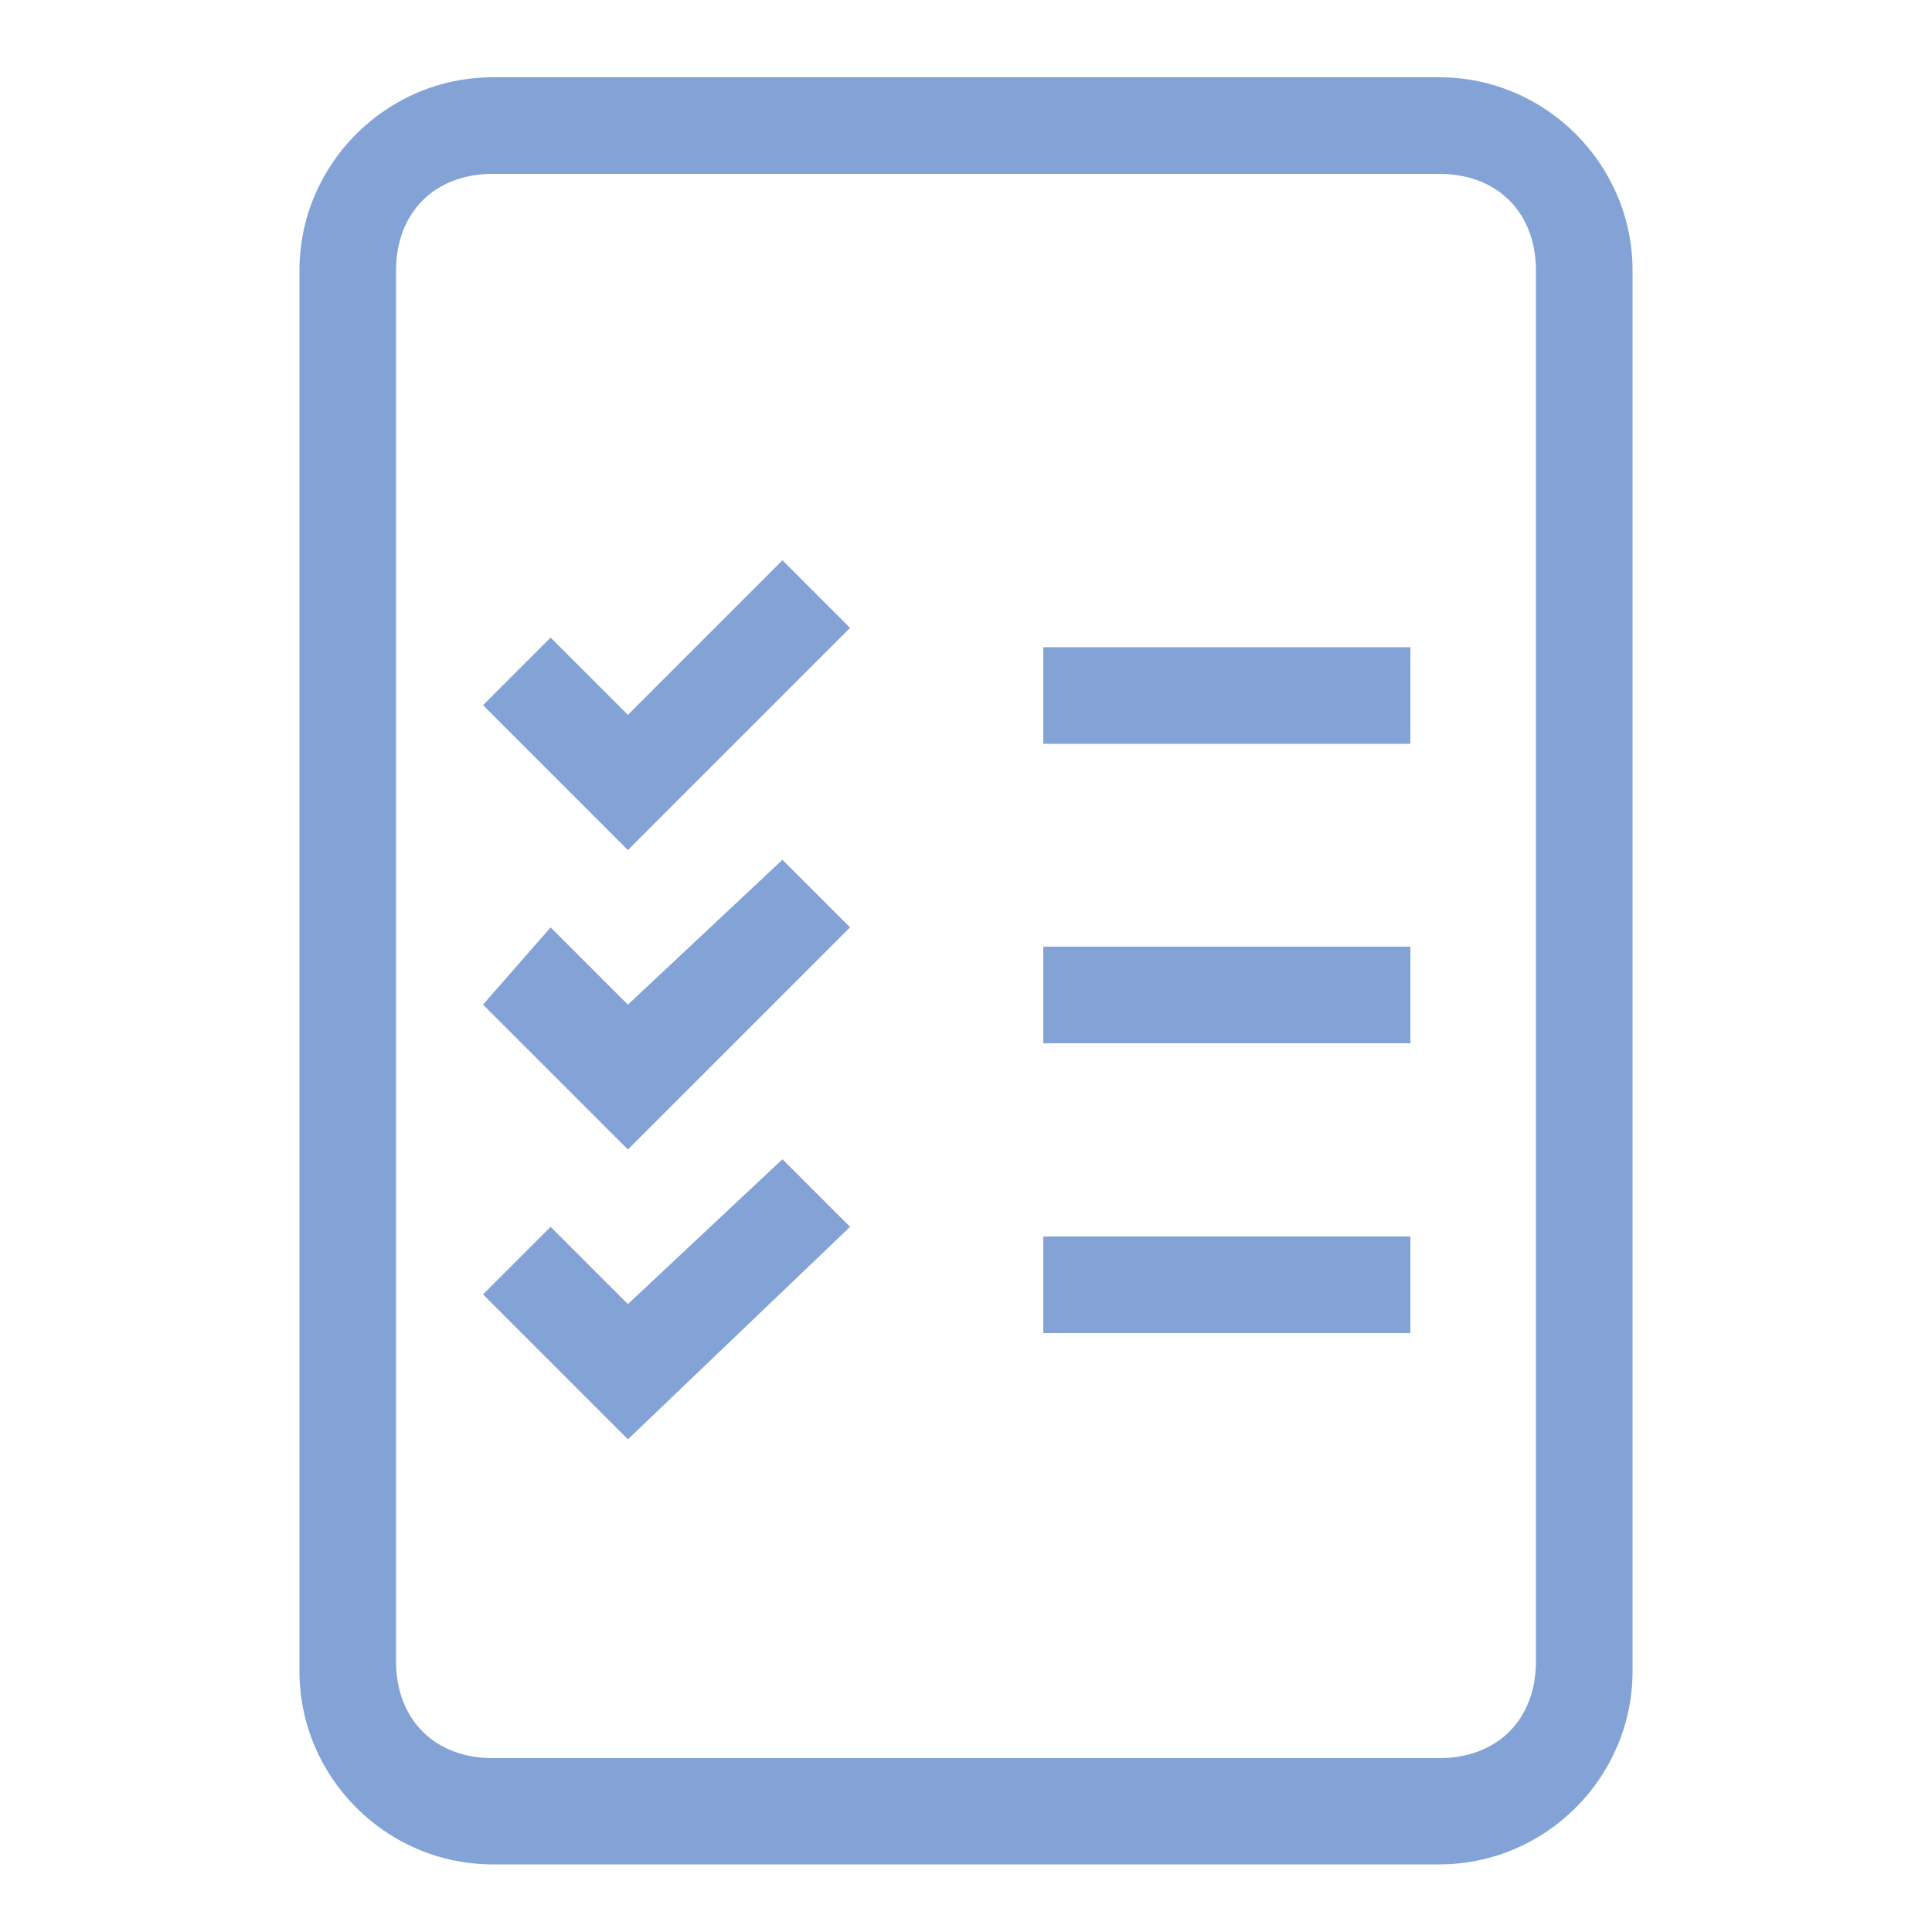 <?xml version="1.0" encoding="utf-8"?>
<!-- Generator: Adobe Illustrator 23.0.3, SVG Export Plug-In . SVG Version: 6.00 Build 0)  -->
<svg version="1.1" id="Layer_1" xmlns="http://www.w3.org/2000/svg" xmlns:xlink="http://www.w3.org/1999/xlink" x="0px" y="0px"
     viewBox="0 0 20 20" style="enable-background:new 0 0 20 20;" xml:space="preserve">
<style type="text/css">
	.st0{fill:#83A3D7;}
</style>
    <g>
	<path class="st0" d="M14.9,0.8H5.1c-1.1,0-2,0.9-2,2v14.5c0,1.1,0.9,2,2,2h9.8c1.1,0,2-0.9,2-2V2.8C16.9,1.7,16,0.8,14.9,0.8z
		 M15.9,17.2c0,0.6-0.4,1-1,1H5.1c-0.6,0-1-0.4-1-1V2.8c0-0.6,0.4-1,1-1h9.8c0.6,0,1,0.4,1,1V17.2z"/>
        <polygon class="st0" points="6.5,7.4 5.7,6.6 5,7.3 6.5,8.8 8.8,6.5 8.1,5.8 	"/>
        <polygon class="st0" points="6.5,10.4 5.7,9.6 5,10.4 6.5,11.9 8.8,9.6 8.1,8.9 	"/>
        <polygon class="st0" points="6.5,13.5 5.7,12.7 5,13.4 6.5,14.9 8.8,12.7 8.1,12 	"/>
        <rect x="10.8" y="6.7" class="st0" width="3.8" height="1"/>
        <rect x="10.8" y="9.8" class="st0" width="3.8" height="1"/>
        <rect x="10.8" y="12.8" class="st0" width="3.8" height="1"/>
</g>
</svg>
